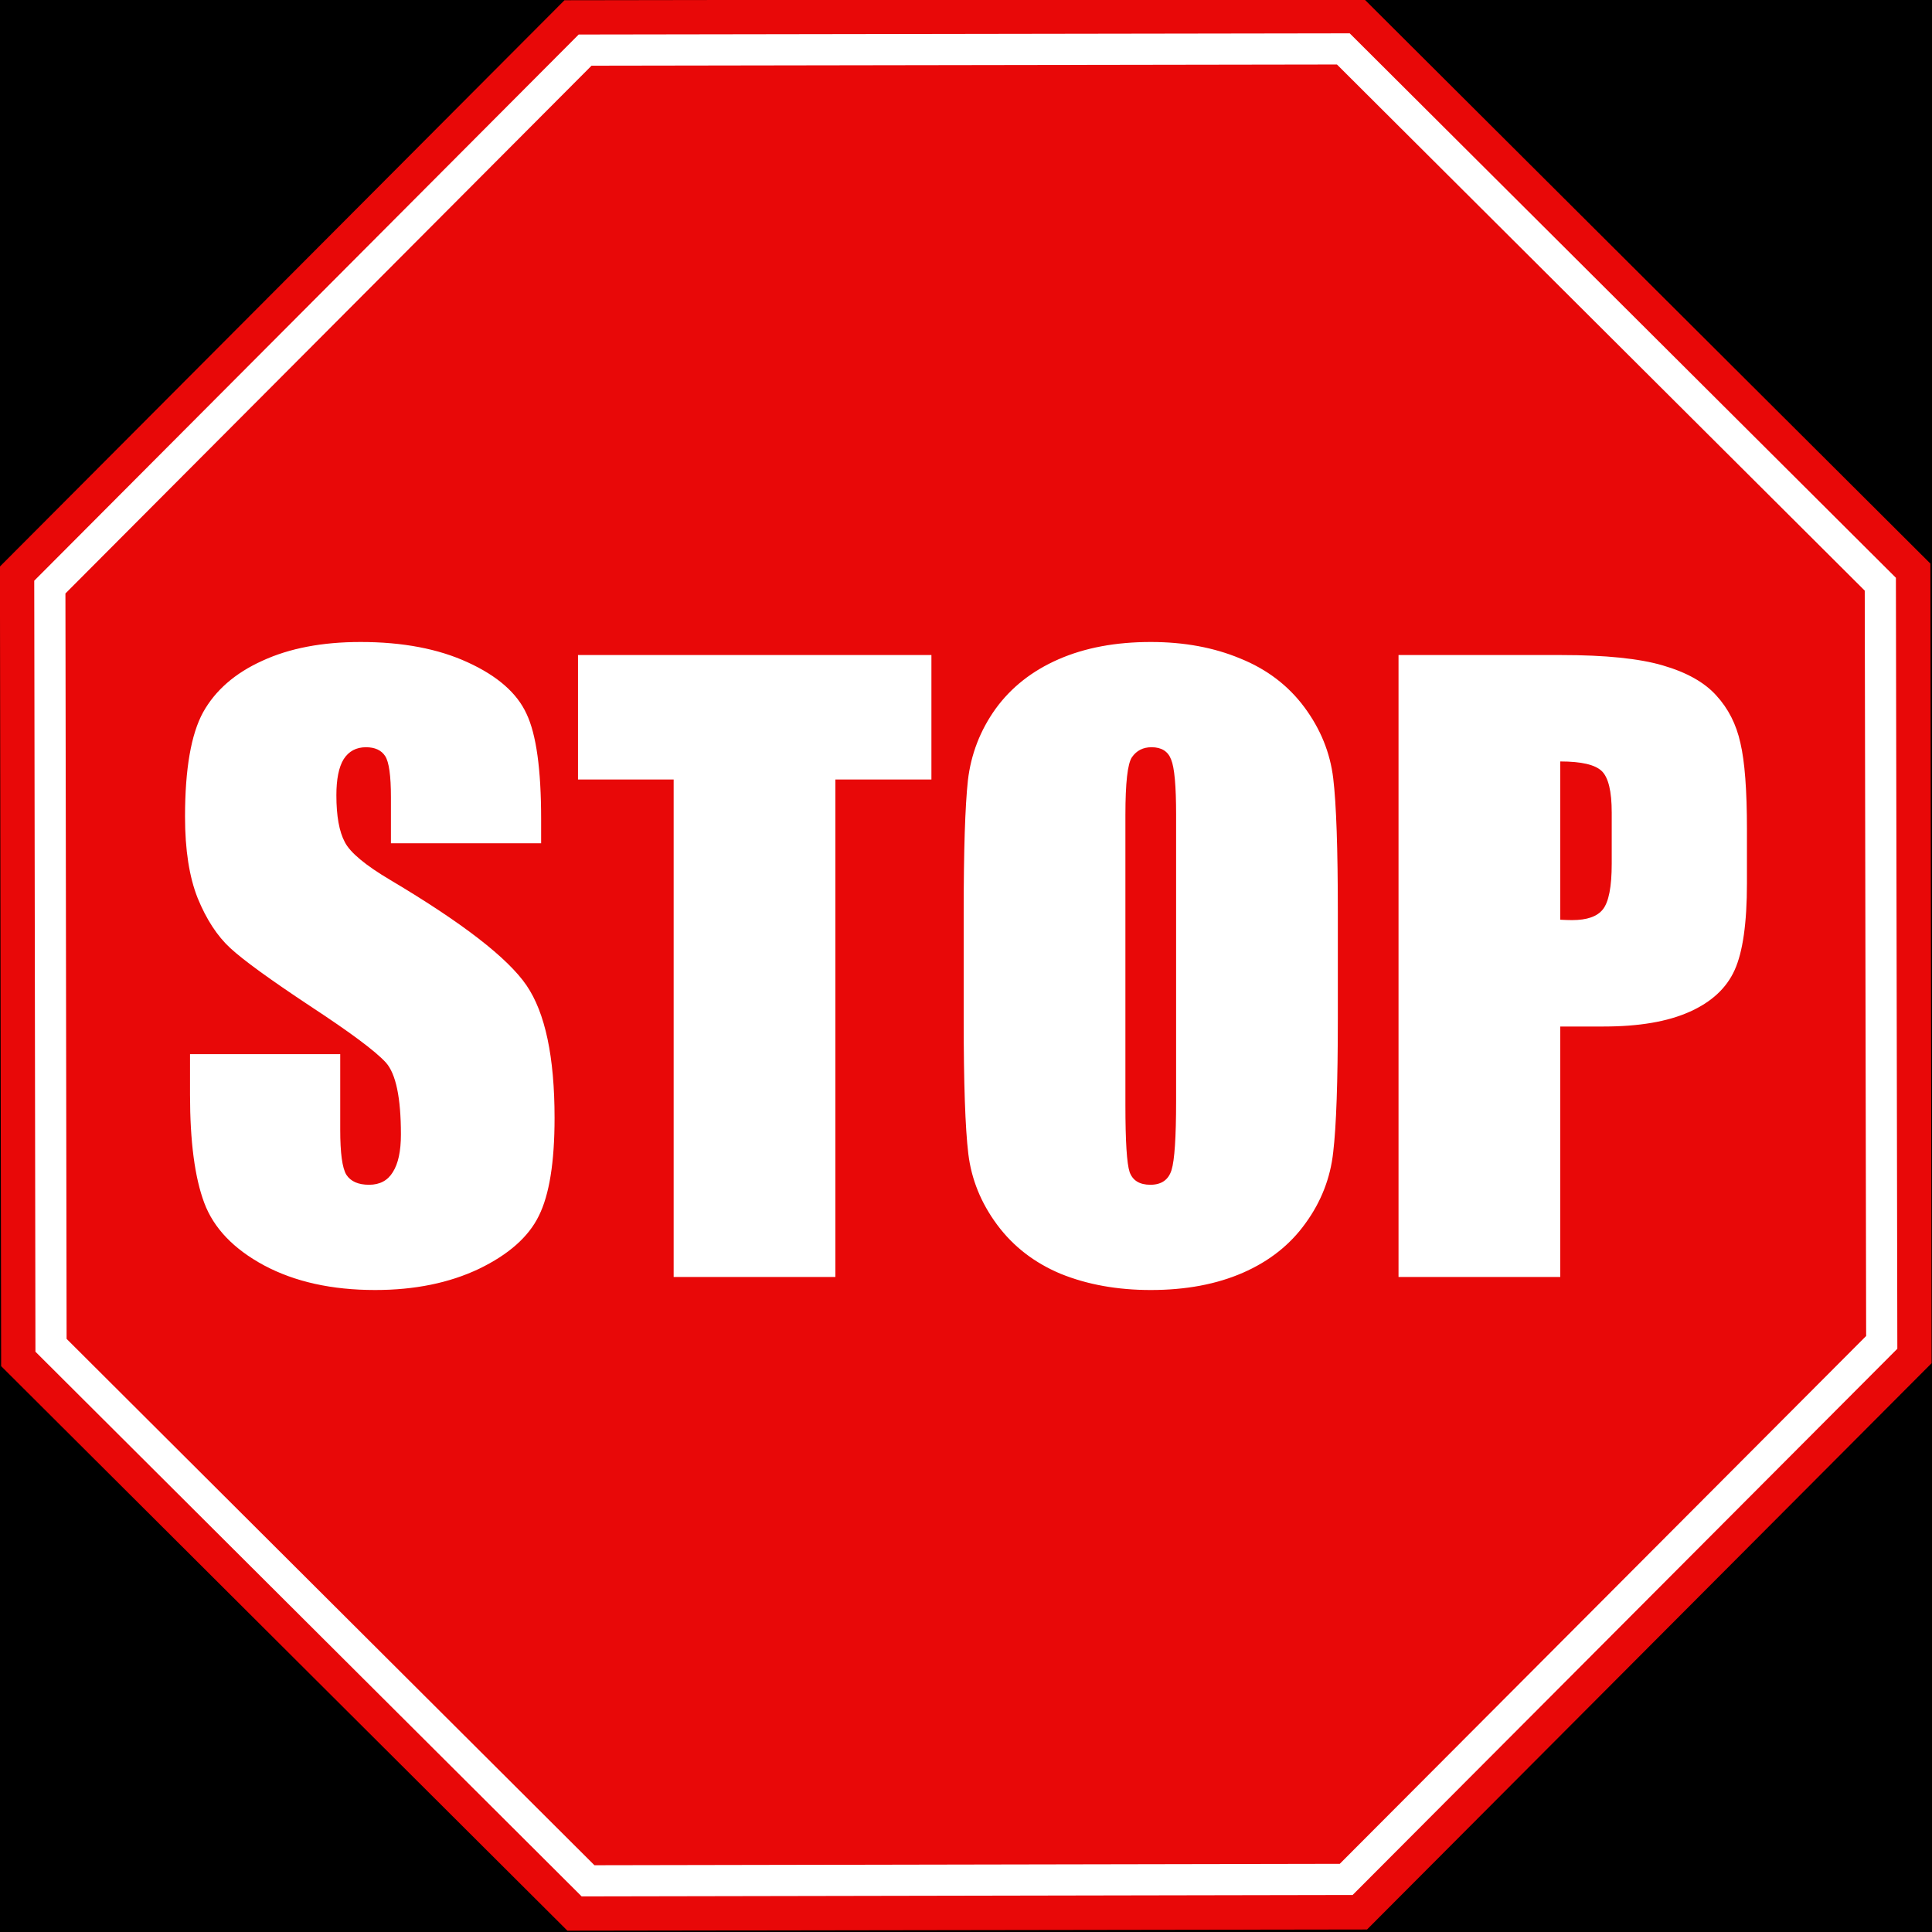 <?xml version="1.0" encoding="UTF-8" standalone="no"?>
<!-- Created with Inkscape (http://www.inkscape.org/) -->

<svg
   xmlns:dc="http://purl.org/dc/elements/1.1/"
   xmlns:cc="http://creativecommons.org/ns#"
   xmlns:rdf="http://www.w3.org/1999/02/22-rdf-syntax-ns#"
   xmlns:svg="http://www.w3.org/2000/svg"
   xmlns="http://www.w3.org/2000/svg"
   xmlns:sodipodi="http://sodipodi.sourceforge.net/DTD/sodipodi-0.dtd"
   xmlns:inkscape="http://www.inkscape.org/namespaces/inkscape"
   id="svg2"
   sodipodi:docname="stop.svg"
   viewBox="0 0 251.971 251.971"
   version="1.1"
   inkscape:version="0.48.5 r10040"
   width="100%"
   height="100%"
   inkscape:export-filename="/Volumes/ramdisk/stop.png"
   inkscape:export-xdpi="4.286211"
   inkscape:export-ydpi="4.286211">
  <defs
     id="defs18" />
  <title
     id="title3906">Stop Sign</title>
  <sodipodi:namedview
     id="base"
     fit-margin-left="0"
     inkscape:zoom="2.089121"
     borderopacity="1.0"
     inkscape:current-layer="layer1"
     inkscape:cx="125.98069"
     inkscape:cy="125.98463"
     inkscape:window-maximized="1"
     showgrid="false"
     fit-margin-right="0"
     units="in"
     inkscape:document-units="in"
     bordercolor="#666666"
     inkscape:window-x="0"
     inkscape:window-y="0"
     fit-margin-bottom="0"
     inkscape:window-width="1280"
     inkscape:pageopacity="0.0"
     inkscape:pageshadow="2"
     pagecolor="#ffffff"
     inkscape:window-height="751"
     fit-margin-top="0" />
  <g
     id="layer1"
     inkscape:label="Layer 1"
     inkscape:groupmode="layer"
     transform="translate(-369.014,-543.879)">
    <g
       id="g3031">
      <flowRoot
         id="flowRoot2982"
         style="font-size:102.6px;line-height:125%;letter-spacing:0px;word-spacing:0px;fill:#000000;font-family:Standard Symbols L"
         xml:space="preserve"
         transform="translate(0,287.36)"><flowRegion
           id="flowRegion2984"><rect
             id="rect2986"
             y="142.93"
             x="246.38"
             width="405.64"
             height="415.17" /></flowRegion><flowPara
           id="flowPara2988">SS.O.P.A.Sto</flowPara></flowRoot>      <path
         id="path3030"
         style="fill:#e80808"
         sodipodi:type="star"
         d="m 443.361,420.699 -82.757,63.502 -103.42,-13.616 -63.502,-82.757 13.616,-103.42 82.757,-63.502 103.42,13.616 63.502,82.757 z"
         sodipodi:r1="136.29105"
         inkscape:flatsided="true"
         transform="matrix(0.991,-0.132,0.132,0.991,126.03,363.28)"
         sodipodi:arg2="0.91629786"
         sodipodi:arg1="0.52359878"
         inkscape:randomized="0"
         sodipodi:cy="352.55338"
         sodipodi:cx="325.32919"
         inkscape:rounded="0"
         sodipodi:r2="125.9165"
         sodipodi:sides="8" />
      <path
         id="path3038"
         style="fill:#ffffff"
         sodipodi:type="inkscape:offset"
         d="m 291.312,225.594 -79.812,61.25 -13.125,99.719 61.25,79.844 99.719,13.094 79.844,-61.25 13.094,-99.719 -61.25,-79.812 -99.719,-13.125 z"
         inkscape:original="M 290.0625 220.90625 L 207.3125 284.40625 L 193.6875 387.8125 L 257.1875 470.59375 L 360.59375 484.1875 L 443.375 420.6875 L 456.96875 317.28125 L 393.46875 234.53125 L 290.0625 220.90625 z "
         transform="matrix(0.991,-0.132,0.132,0.991,126.02,363.27)"
         inkscape:radius="-4.4900055" />
      <path
         id="path3042"
         style="fill:#e80808"
         sodipodi:type="inkscape:offset"
         d="m 292.438,229.844 -77.125,59.188 -12.688,96.406 59.188,77.156 96.406,12.656 77.156,-59.188 12.656,-96.406 -59.188,-77.125 -96.406,-12.688 z"
         inkscape:original="M 290.0625 220.90625 L 207.3125 284.40625 L 193.6875 387.8125 L 257.1875 470.59375 L 360.59375 484.1875 L 443.375 420.6875 L 456.96875 317.28125 L 393.46875 234.53125 L 290.0625 220.90625 z "
         transform="matrix(0.991,-0.132,0.132,0.991,126.02,363.27)"
         inkscape:radius="-8.5289392" />
      <g
         id="flowRoot3004"
         style="fill:#ffffff"
         transform="translate(205.57,421.94)">
        <path
           id="path3028"
           d="m 345.84,207.37 h 21.242 c 5.745,8e-5 10.153,0.451 13.226,1.353 3.106,0.902 5.427,2.204 6.964,3.908 1.57,1.703 2.622,3.774 3.156,6.212 0.568,2.405 0.852,6.146 0.852,11.222 v 7.064 c -5e-5,5.177 -0.534,8.951 -1.603,11.322 -1.069,2.371 -3.039,4.192 -5.912,5.461 -2.839,1.269 -6.563,1.904 -11.172,1.904 h -5.661 v 32.664 h -21.092 v -81.11 m 21.092,13.877 v 20.641 c 0.601,0.033 1.119,0.05 1.553,0.05 1.937,5e-5 3.273,-0.468 4.008,-1.403 0.768,-0.969 1.152,-2.956 1.152,-5.962 v -6.663 c -3e-5,-2.772 -0.434,-4.576 -1.303,-5.411 -0.868,-0.835 -2.672,-1.252 -5.411,-1.252 m -29.007,33.616 c -5e-5,8.149 -0.2,13.927 -0.601,17.334 -0.367,3.373 -1.57,6.463 -3.607,9.268 -2.004,2.805 -4.726,4.96 -8.166,6.463 -3.44,1.503 -7.448,2.254 -12.024,2.254 -4.342,0 -8.25,-0.701 -11.723,-2.104 -3.44,-1.436 -6.212,-3.574 -8.316,-6.413 -2.104,-2.839 -3.357,-5.928 -3.757,-9.268 -0.401,-3.34 -0.601,-9.185 -0.601,-17.535 v -13.877 c 0,-8.149 0.184,-13.911 0.551,-17.284 0.401,-3.407 1.603,-6.513 3.607,-9.318 2.037,-2.805 4.776,-4.96 8.216,-6.463 3.44,-1.503 7.448,-2.254 12.024,-2.254 4.342,9e-5 8.233,0.718 11.673,2.154 3.474,1.403 6.262,3.524 8.367,6.362 2.104,2.839 3.357,5.928 3.757,9.268 0.401,3.34 0.601,9.185 0.601,17.535 v 13.877 m -21.092,-26.653 c -3e-5,-3.774 -0.217,-6.179 -0.651,-7.214 -0.401,-1.069 -1.252,-1.603 -2.555,-1.603 -1.102,7e-5 -1.954,0.434 -2.555,1.303 -0.568,0.835 -0.852,3.34 -0.852,7.515 v 37.875 c -3e-5,4.709 0.184,7.615 0.551,8.717 0.401,1.102 1.302,1.653 2.705,1.653 1.436,10e-6 2.355,-0.635 2.755,-1.904 0.401,-1.269 0.601,-4.292 0.601,-9.068 v -37.273 m -31.913,-20.841 v 16.232 h -12.525 v 64.878 h -21.092 v -64.878 h -12.475 v -16.232 h 46.091 m -50.9,24.548 h -19.589 v -6.012 c -3e-5,-2.805 -0.251,-4.592 -0.751,-5.361 -0.501,-0.768 -1.336,-1.152 -2.505,-1.152 -1.269,7e-5 -2.238,0.518 -2.906,1.553 -0.635,1.035 -0.952,2.605 -0.952,4.709 -2e-5,2.705 0.367,4.743 1.102,6.112 0.701,1.369 2.689,3.023 5.962,4.96 9.385,5.578 15.297,10.153 17.735,13.727 2.438,3.574 3.657,9.335 3.657,17.284 -5e-5,5.778 -0.685,10.036 -2.054,12.775 -1.336,2.739 -3.941,5.043 -7.815,6.914 -3.874,1.837 -8.383,2.755 -13.527,2.755 -5.644,0 -10.471,-1.069 -14.479,-3.206 -3.974,-2.138 -6.58,-4.86 -7.815,-8.166 -1.236,-3.307 -1.854,-7.999 -1.854,-14.078 v -5.311 h 19.589 v 9.87 c -3e-5,3.039 0.267,4.993 0.802,5.862 0.568,0.868 1.553,1.303 2.956,1.303 1.403,10e-6 2.438,-0.551 3.106,-1.653 0.701,-1.102 1.052,-2.739 1.052,-4.91 -3e-5,-4.776 -0.651,-7.899 -1.954,-9.368 -1.336,-1.47 -4.626,-3.924 -9.87,-7.364 -5.244,-3.474 -8.717,-5.995 -10.421,-7.565 -1.703,-1.57 -3.123,-3.741 -4.258,-6.513 -1.102,-2.772 -1.653,-6.312 -1.653,-10.621 0,-6.212 0.785,-10.754 2.355,-13.627 1.603,-2.872 4.175,-5.11 7.715,-6.713 3.54,-1.637 7.815,-2.455 12.825,-2.455 5.477,9e-5 10.137,0.885 13.978,2.655 3.874,1.77 6.429,4.008 7.665,6.713 1.269,2.672 1.904,7.231 1.904,13.677 v 3.206"
           inkscape:connector-curvature="0" />
      </g>
    </g>
  </g>
</svg>

